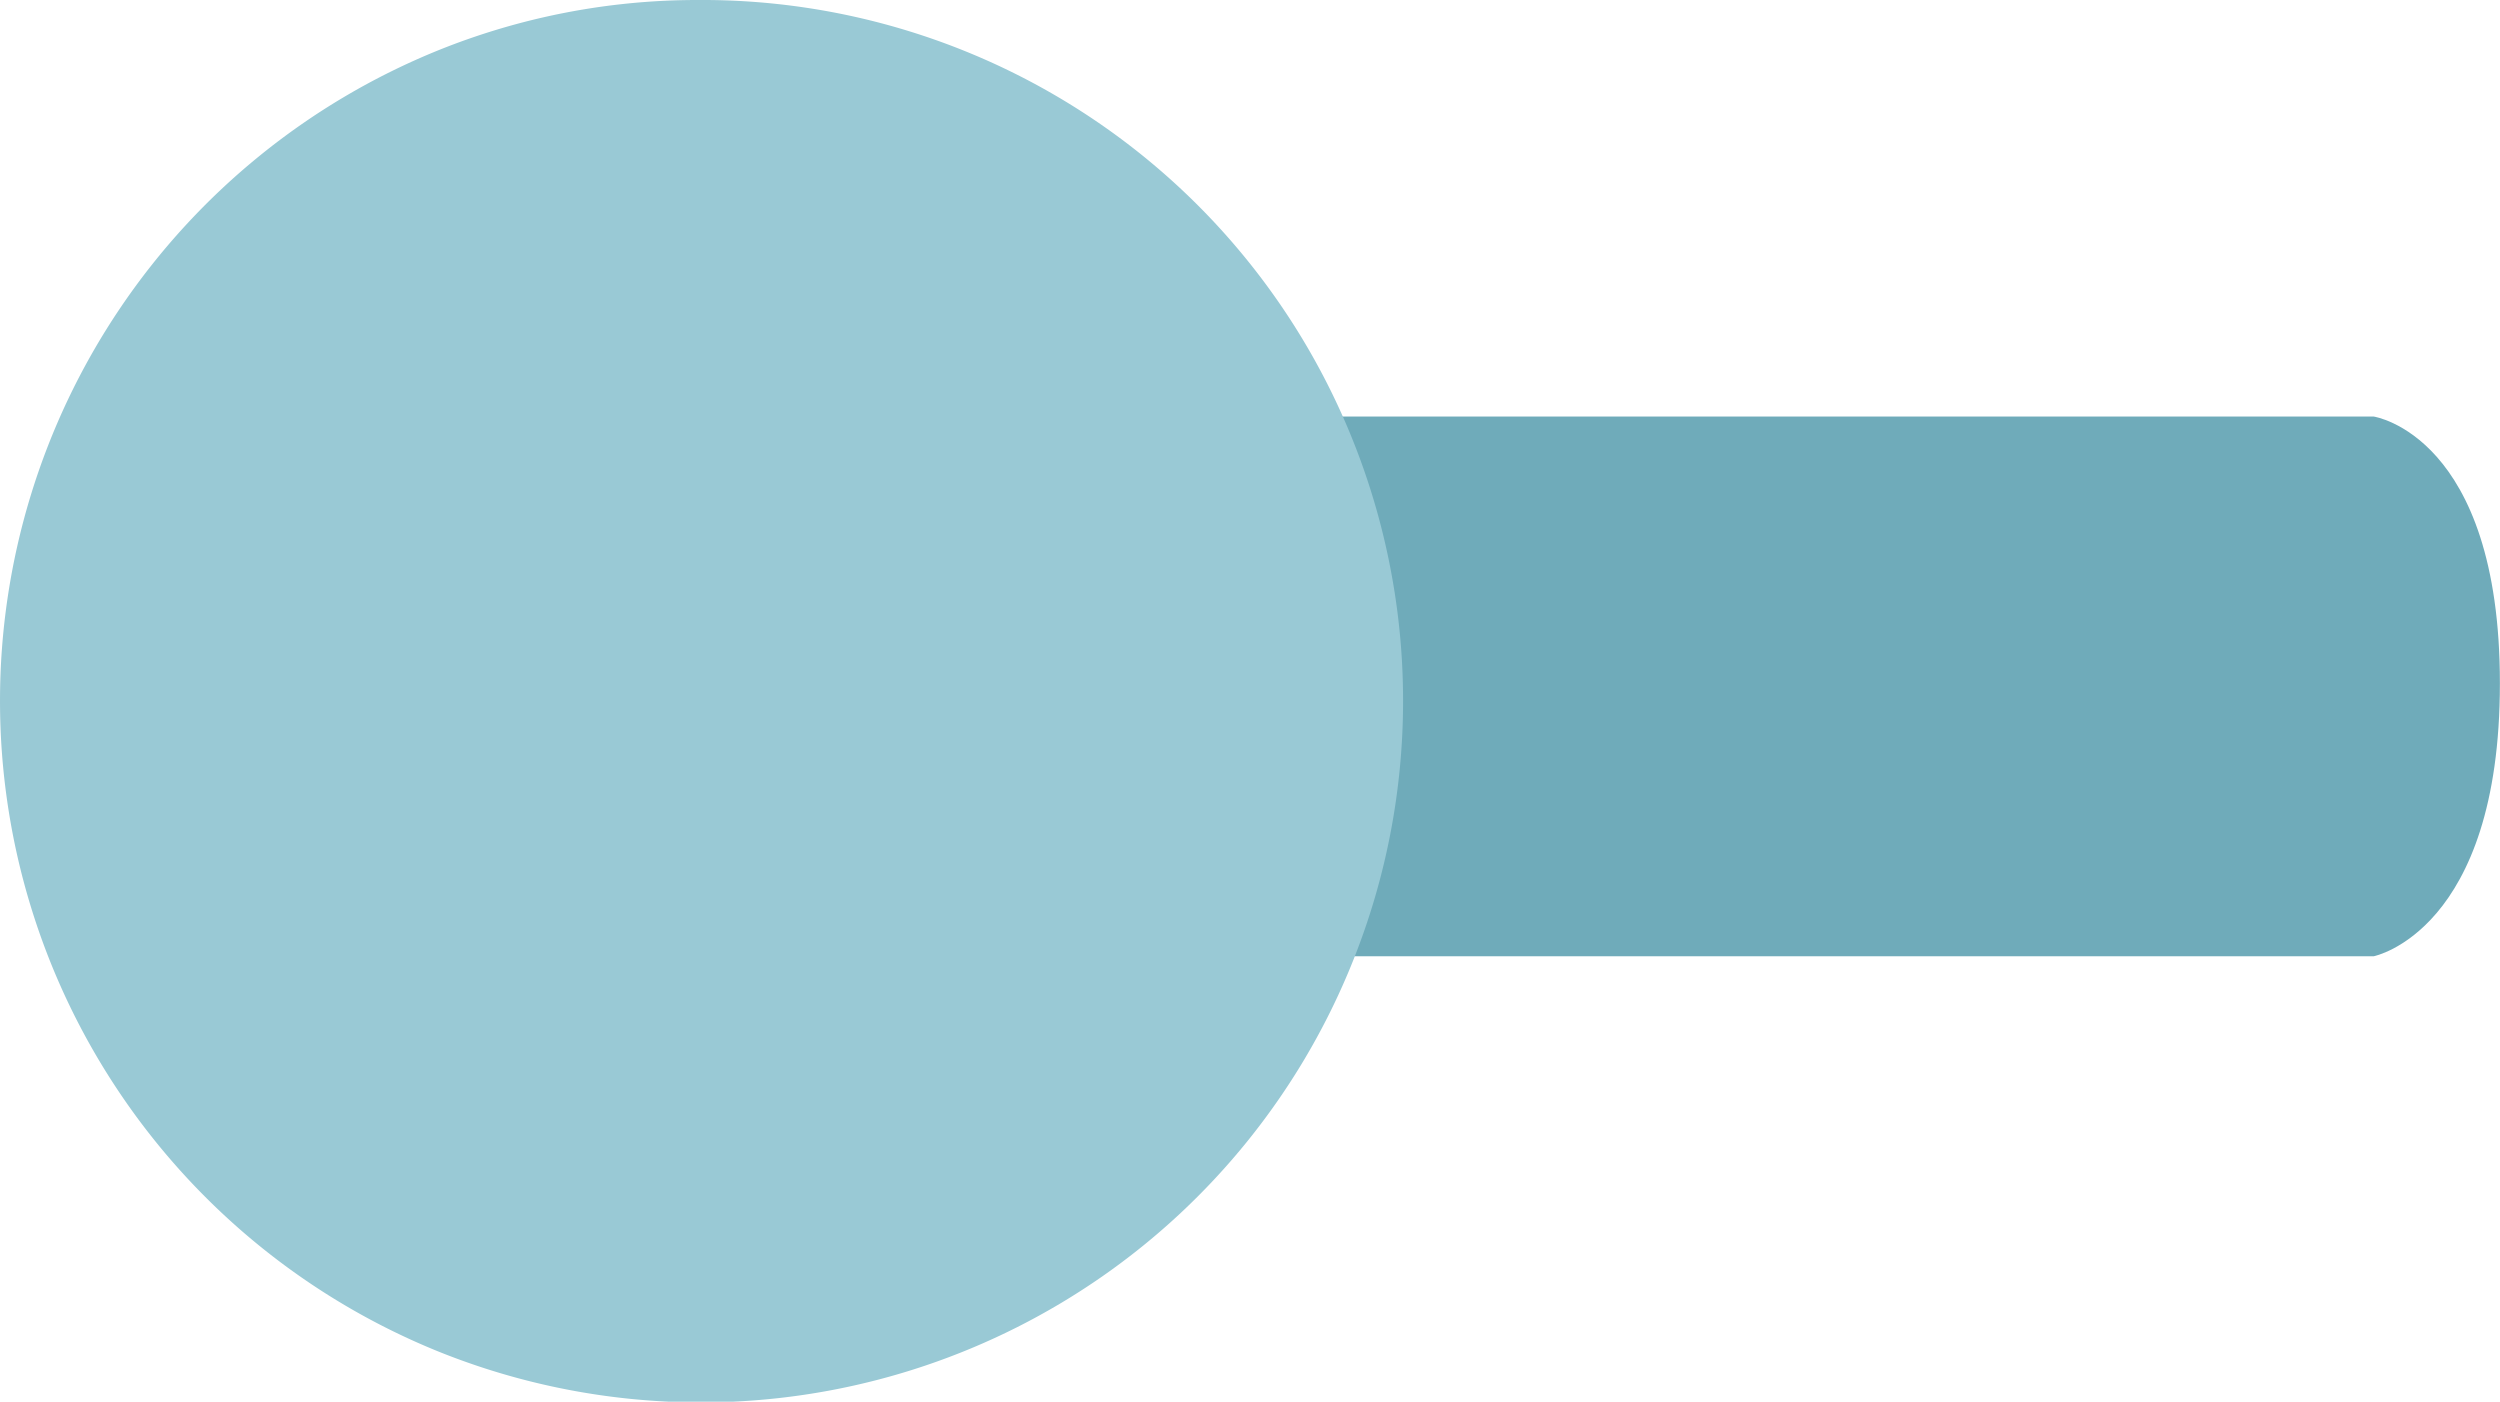 <svg xmlns="http://www.w3.org/2000/svg" width="23.226" height="13.022" viewBox="0 0 23.226 13.022">
  <g id="Group_3120" data-name="Group 3120" transform="translate(-12087.953 -3223.333)">
    <path id="Path_11205" data-name="Path 11205" d="M146.684,47.412s1.172.173,1.172,2.478-1.172,2.536-1.172,2.536H127.465V47.412Z" transform="translate(11963.322 3179.791)" fill="#6fabba"/>
    <path id="Path_11206" data-name="Path 11206" d="M4.071.468a6.522,6.522,0,0,0,0,12.087,6.525,6.525,0,0,0,8.756-4.407A6.511,6.511,0,0,0,6.488,0,6.431,6.431,0,0,0,4.071.468" transform="translate(12087.952 3223.333)" fill="#99c9d5"/>
  </g>
</svg>
